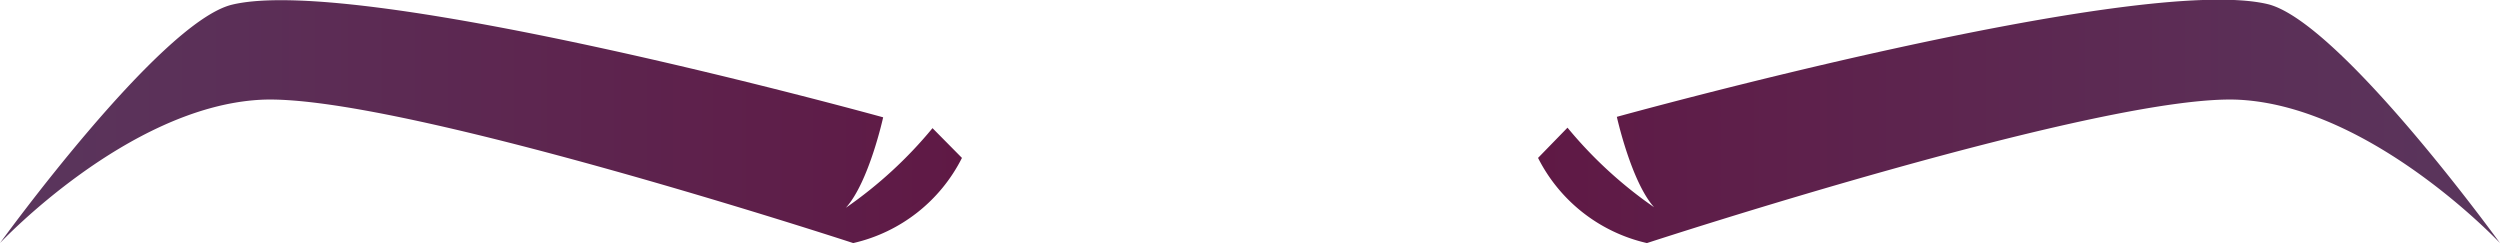 <svg xmlns="http://www.w3.org/2000/svg" xmlns:xlink="http://www.w3.org/1999/xlink" viewBox="0 0 157.05 15.27"><defs><style>.cls-1{fill:url(#Áåçûìÿííûé_ãðàäèåíò_103);}.cls-2{fill:url(#Áåçûìÿííûé_ãðàäèåíò_103-2);}</style><linearGradient id="Áåçûìÿííûé_ãðàäèåíò_103" x1="96.62" y1="7.64" x2="157.05" y2="7.64" gradientUnits="userSpaceOnUse"><stop offset="0" stop-color="#5f1945"/><stop offset="1" stop-color="#5a365d"/></linearGradient><linearGradient id="Áåçûìÿííûé_ãðàäèåíò_103-2" x1="686.97" y1="7.64" x2="747.41" y2="7.64" gradientTransform="matrix(-1, 0, 0, 1, 747.41, 0)" xlink:href="#Áåçûìÿííûé_ãðàäèåíò_103"/></defs><g id="Layer_2" data-name="Layer 2"><g id="layer1"><path class="cls-1" d="M96.62,9.92a10.21,10.21,0,0,0,6.84,5.35s28.94-9.47,37.26-9,16.33,9,16.33,9-10-13.82-14.55-15c-8.15-2-40.93,7.07-40.93,7.07s.9,4.07,2.34,5.68a26.84,26.84,0,0,1-5.44-5Z"/><path class="cls-2" d="M60.43,9.92a10.18,10.18,0,0,1-6.83,5.35s-28.94-9.47-37.27-9S0,15.27,0,15.27,10,1.45,14.55.3c8.15-2,40.93,7.07,40.93,7.07s-.89,4.07-2.34,5.68a26.84,26.84,0,0,0,5.44-5Z"/></g></g></svg>